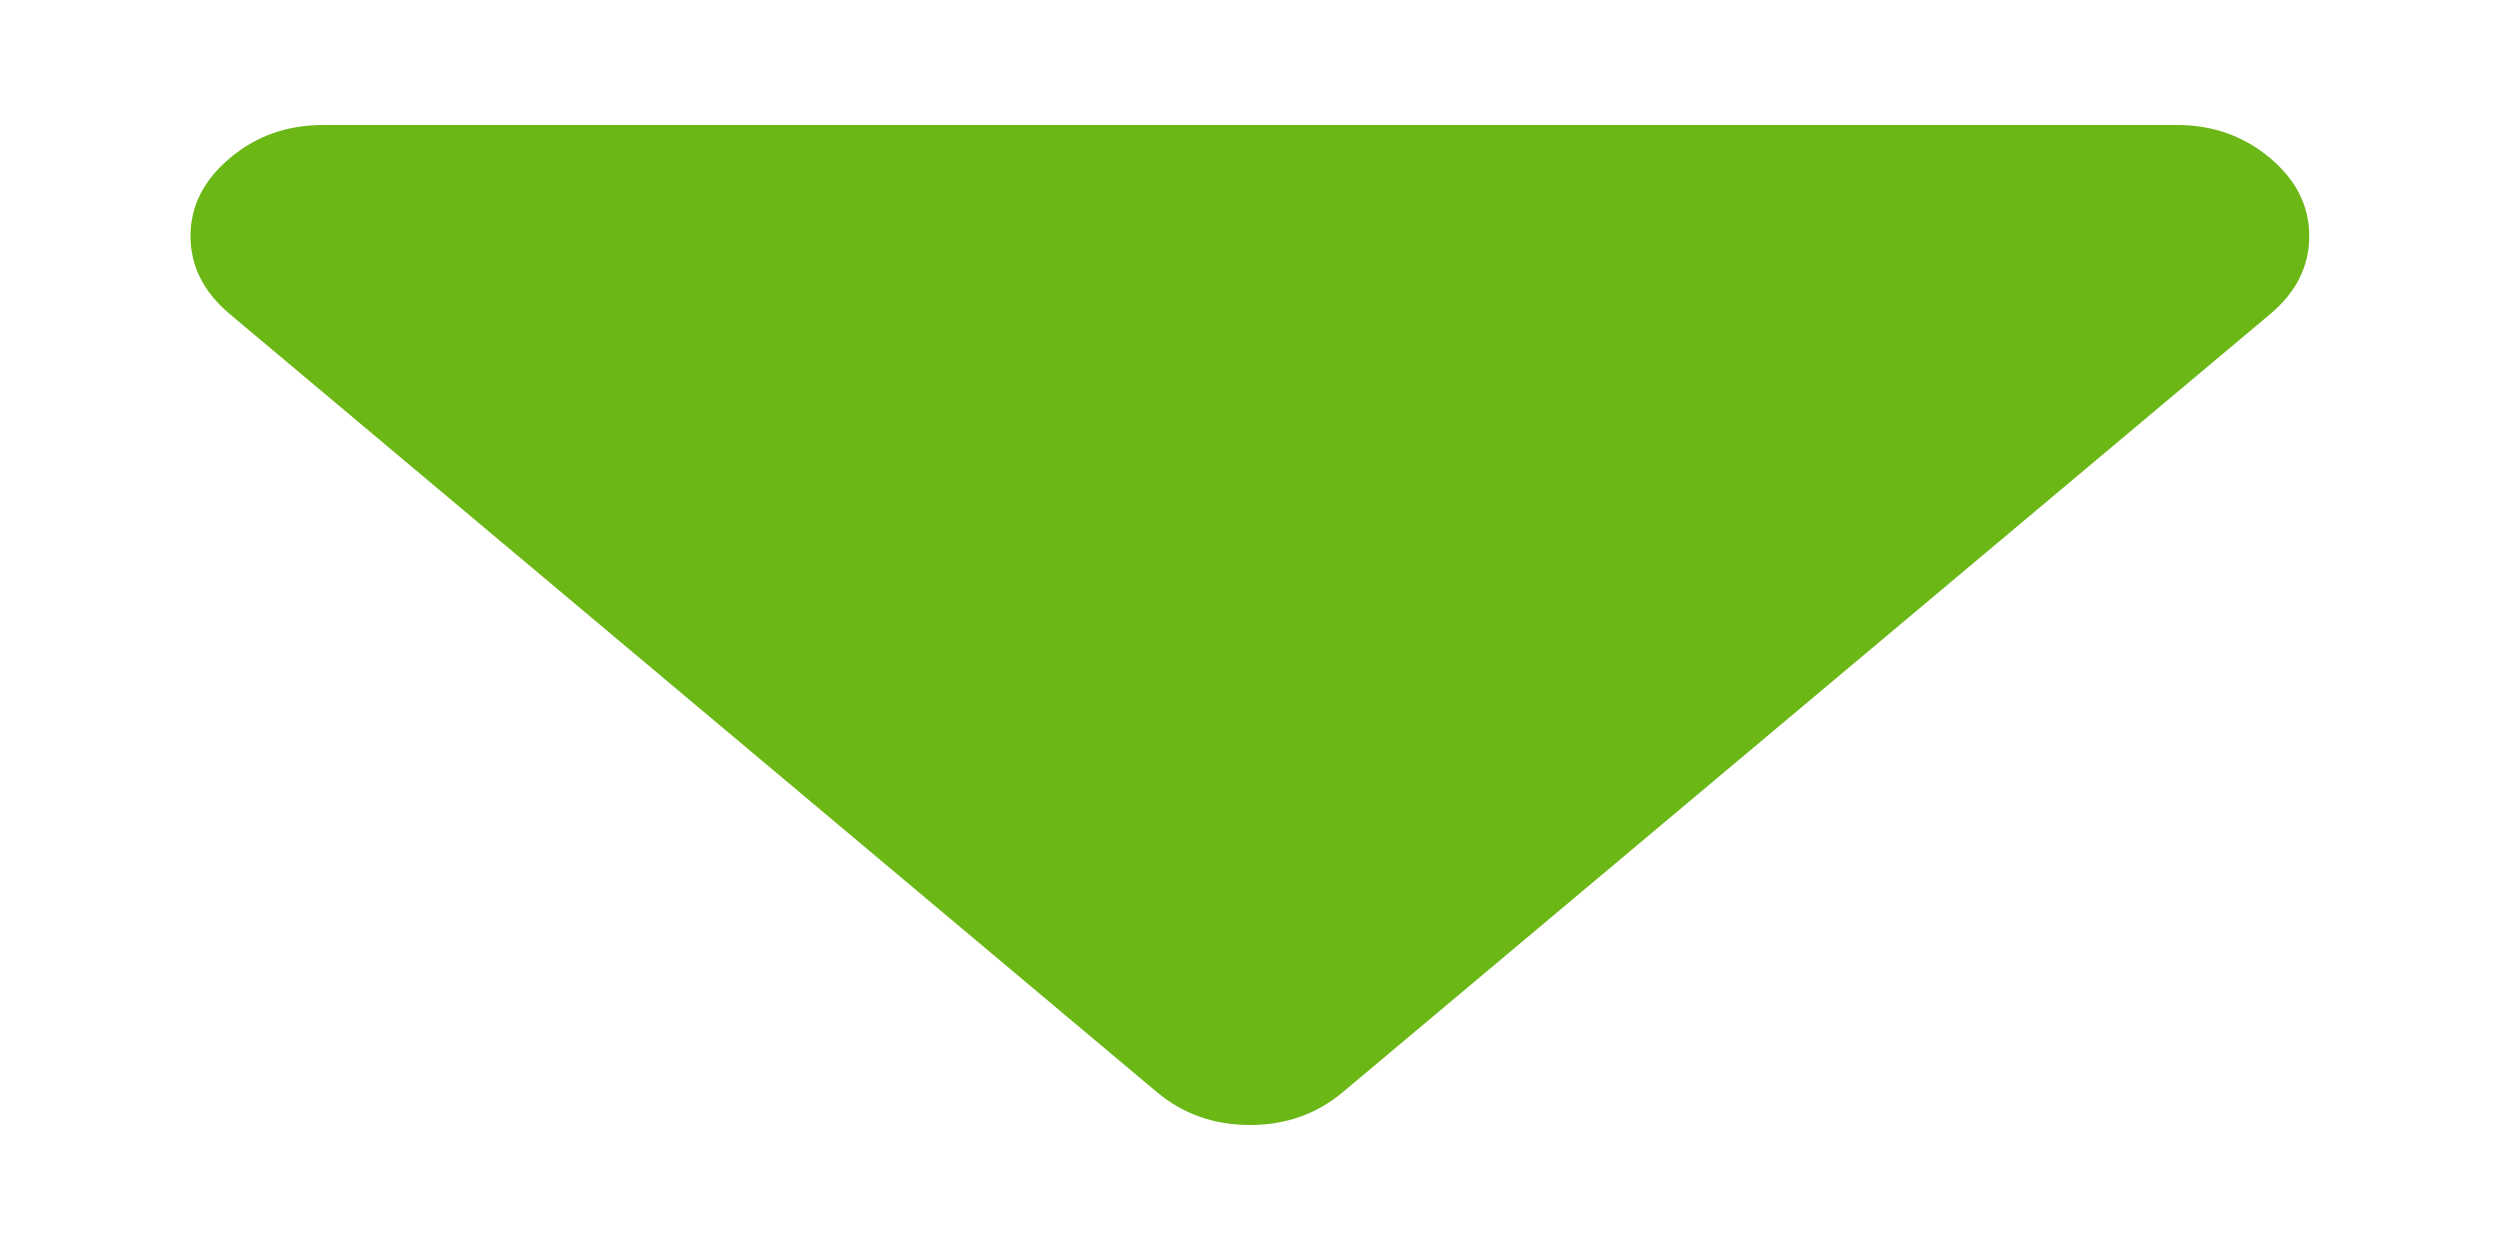 <svg width="10" height="5" viewBox="0 0 10 5" fill="none" xmlns="http://www.w3.org/2000/svg">
<path id="Vector" d="M8.708 0.5L1.292 0.5C1.149 0.5 1.024 0.544 0.92 0.632C0.815 0.72 0.762 0.824 0.762 0.944C0.762 1.065 0.815 1.169 0.92 1.257L4.627 4.368C4.732 4.456 4.856 4.5 5 4.5C5.143 4.5 5.267 4.456 5.372 4.368L9.08 1.257C9.185 1.169 9.237 1.065 9.237 0.944C9.237 0.824 9.185 0.72 9.08 0.632C8.975 0.544 8.851 0.5 8.708 0.5Z" fill="#6AB716"/>
</svg>
